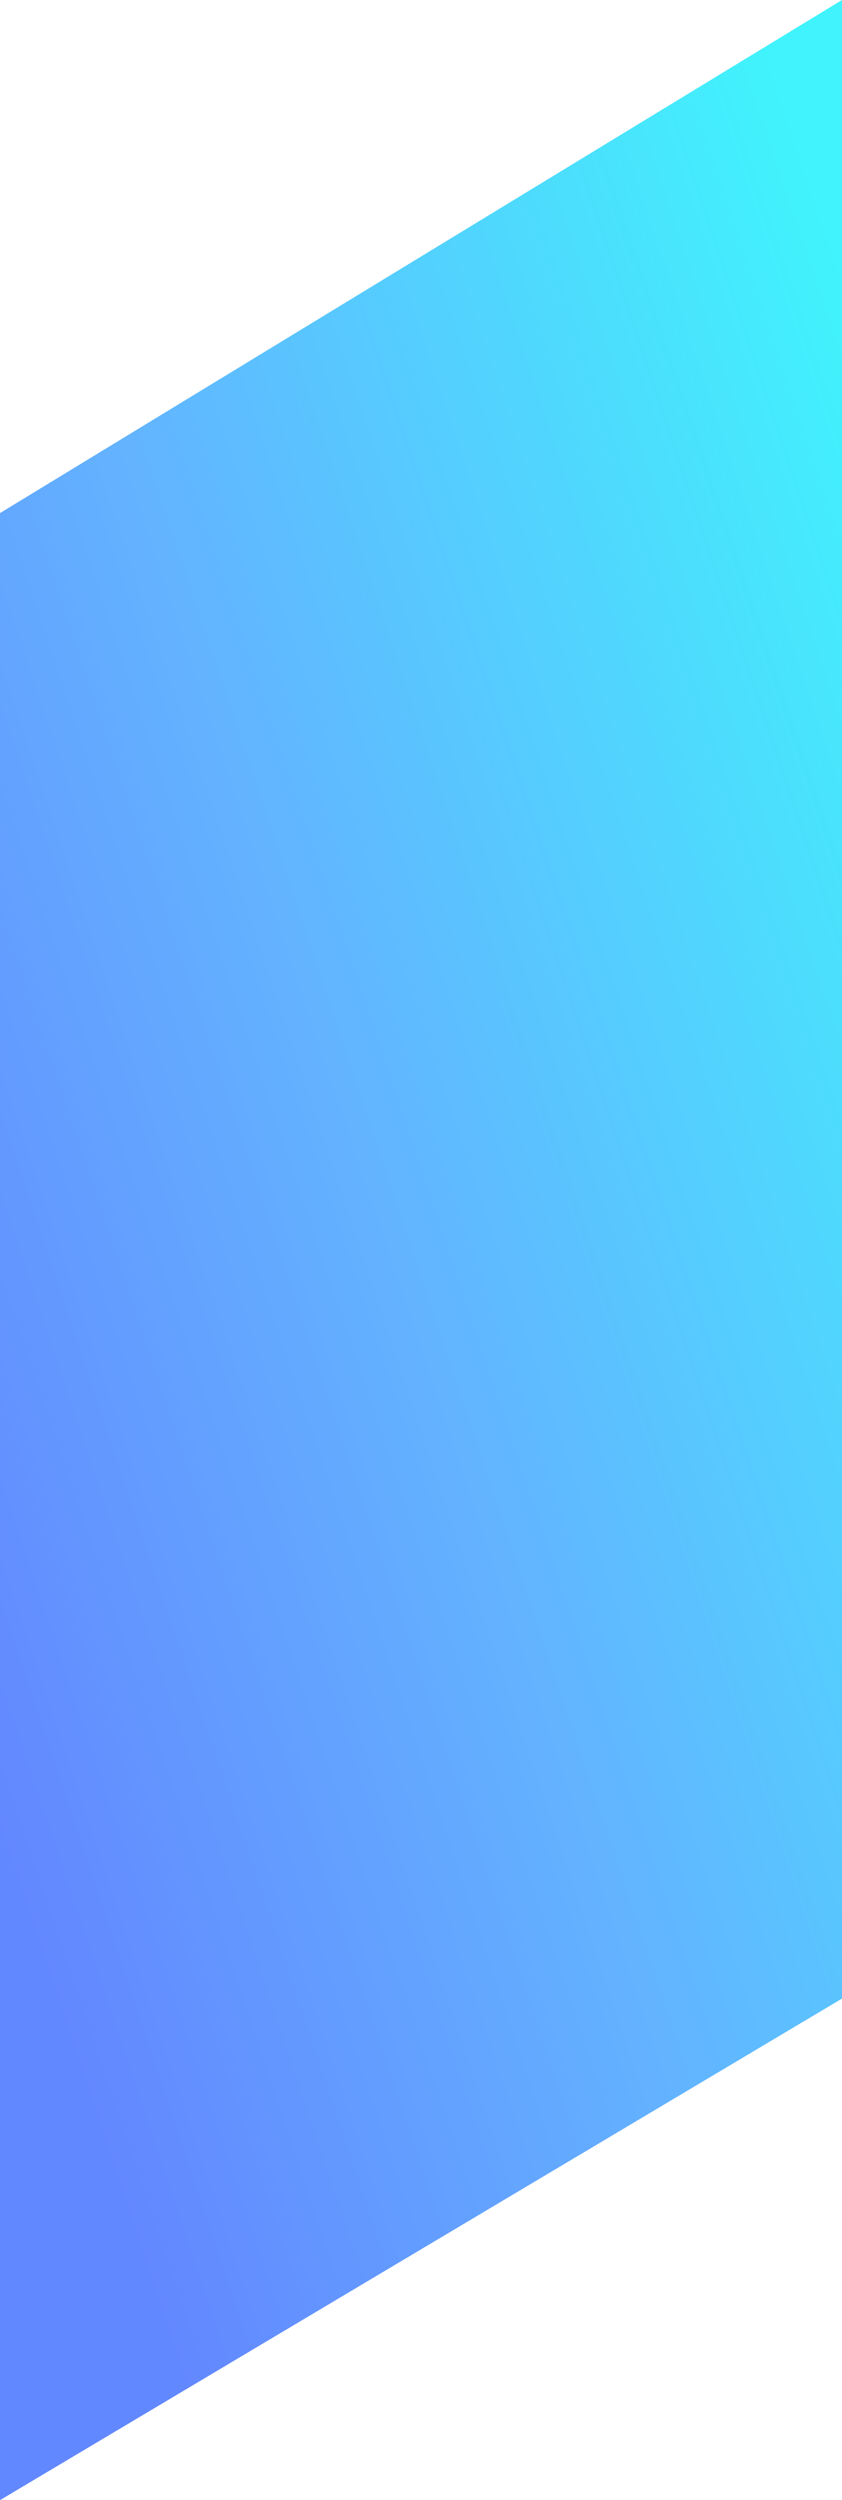 <svg xmlns="http://www.w3.org/2000/svg" xmlns:xlink="http://www.w3.org/1999/xlink" width="366" height="1086.641" viewBox="0 0 366 1086.641">
  <defs>
    <linearGradient id="linear-gradient" x1="0.043" y1="0.944" x2="0.874" y2="0.141" gradientUnits="objectBoundingBox">
      <stop offset="0" stop-color="#00effb"/>
      <stop offset="0.573" stop-color="#2f99ff"/>
      <stop offset="1" stop-color="#2e60ff"/>
    </linearGradient>
  </defs>
  <path id="Path_5" data-name="Path 5" d="M0,217.992,366,0V863.634L0,1086.641Z" transform="translate(366 1086.641) rotate(-180)" opacity="0.75" fill="url(#linear-gradient)"/>
</svg>
